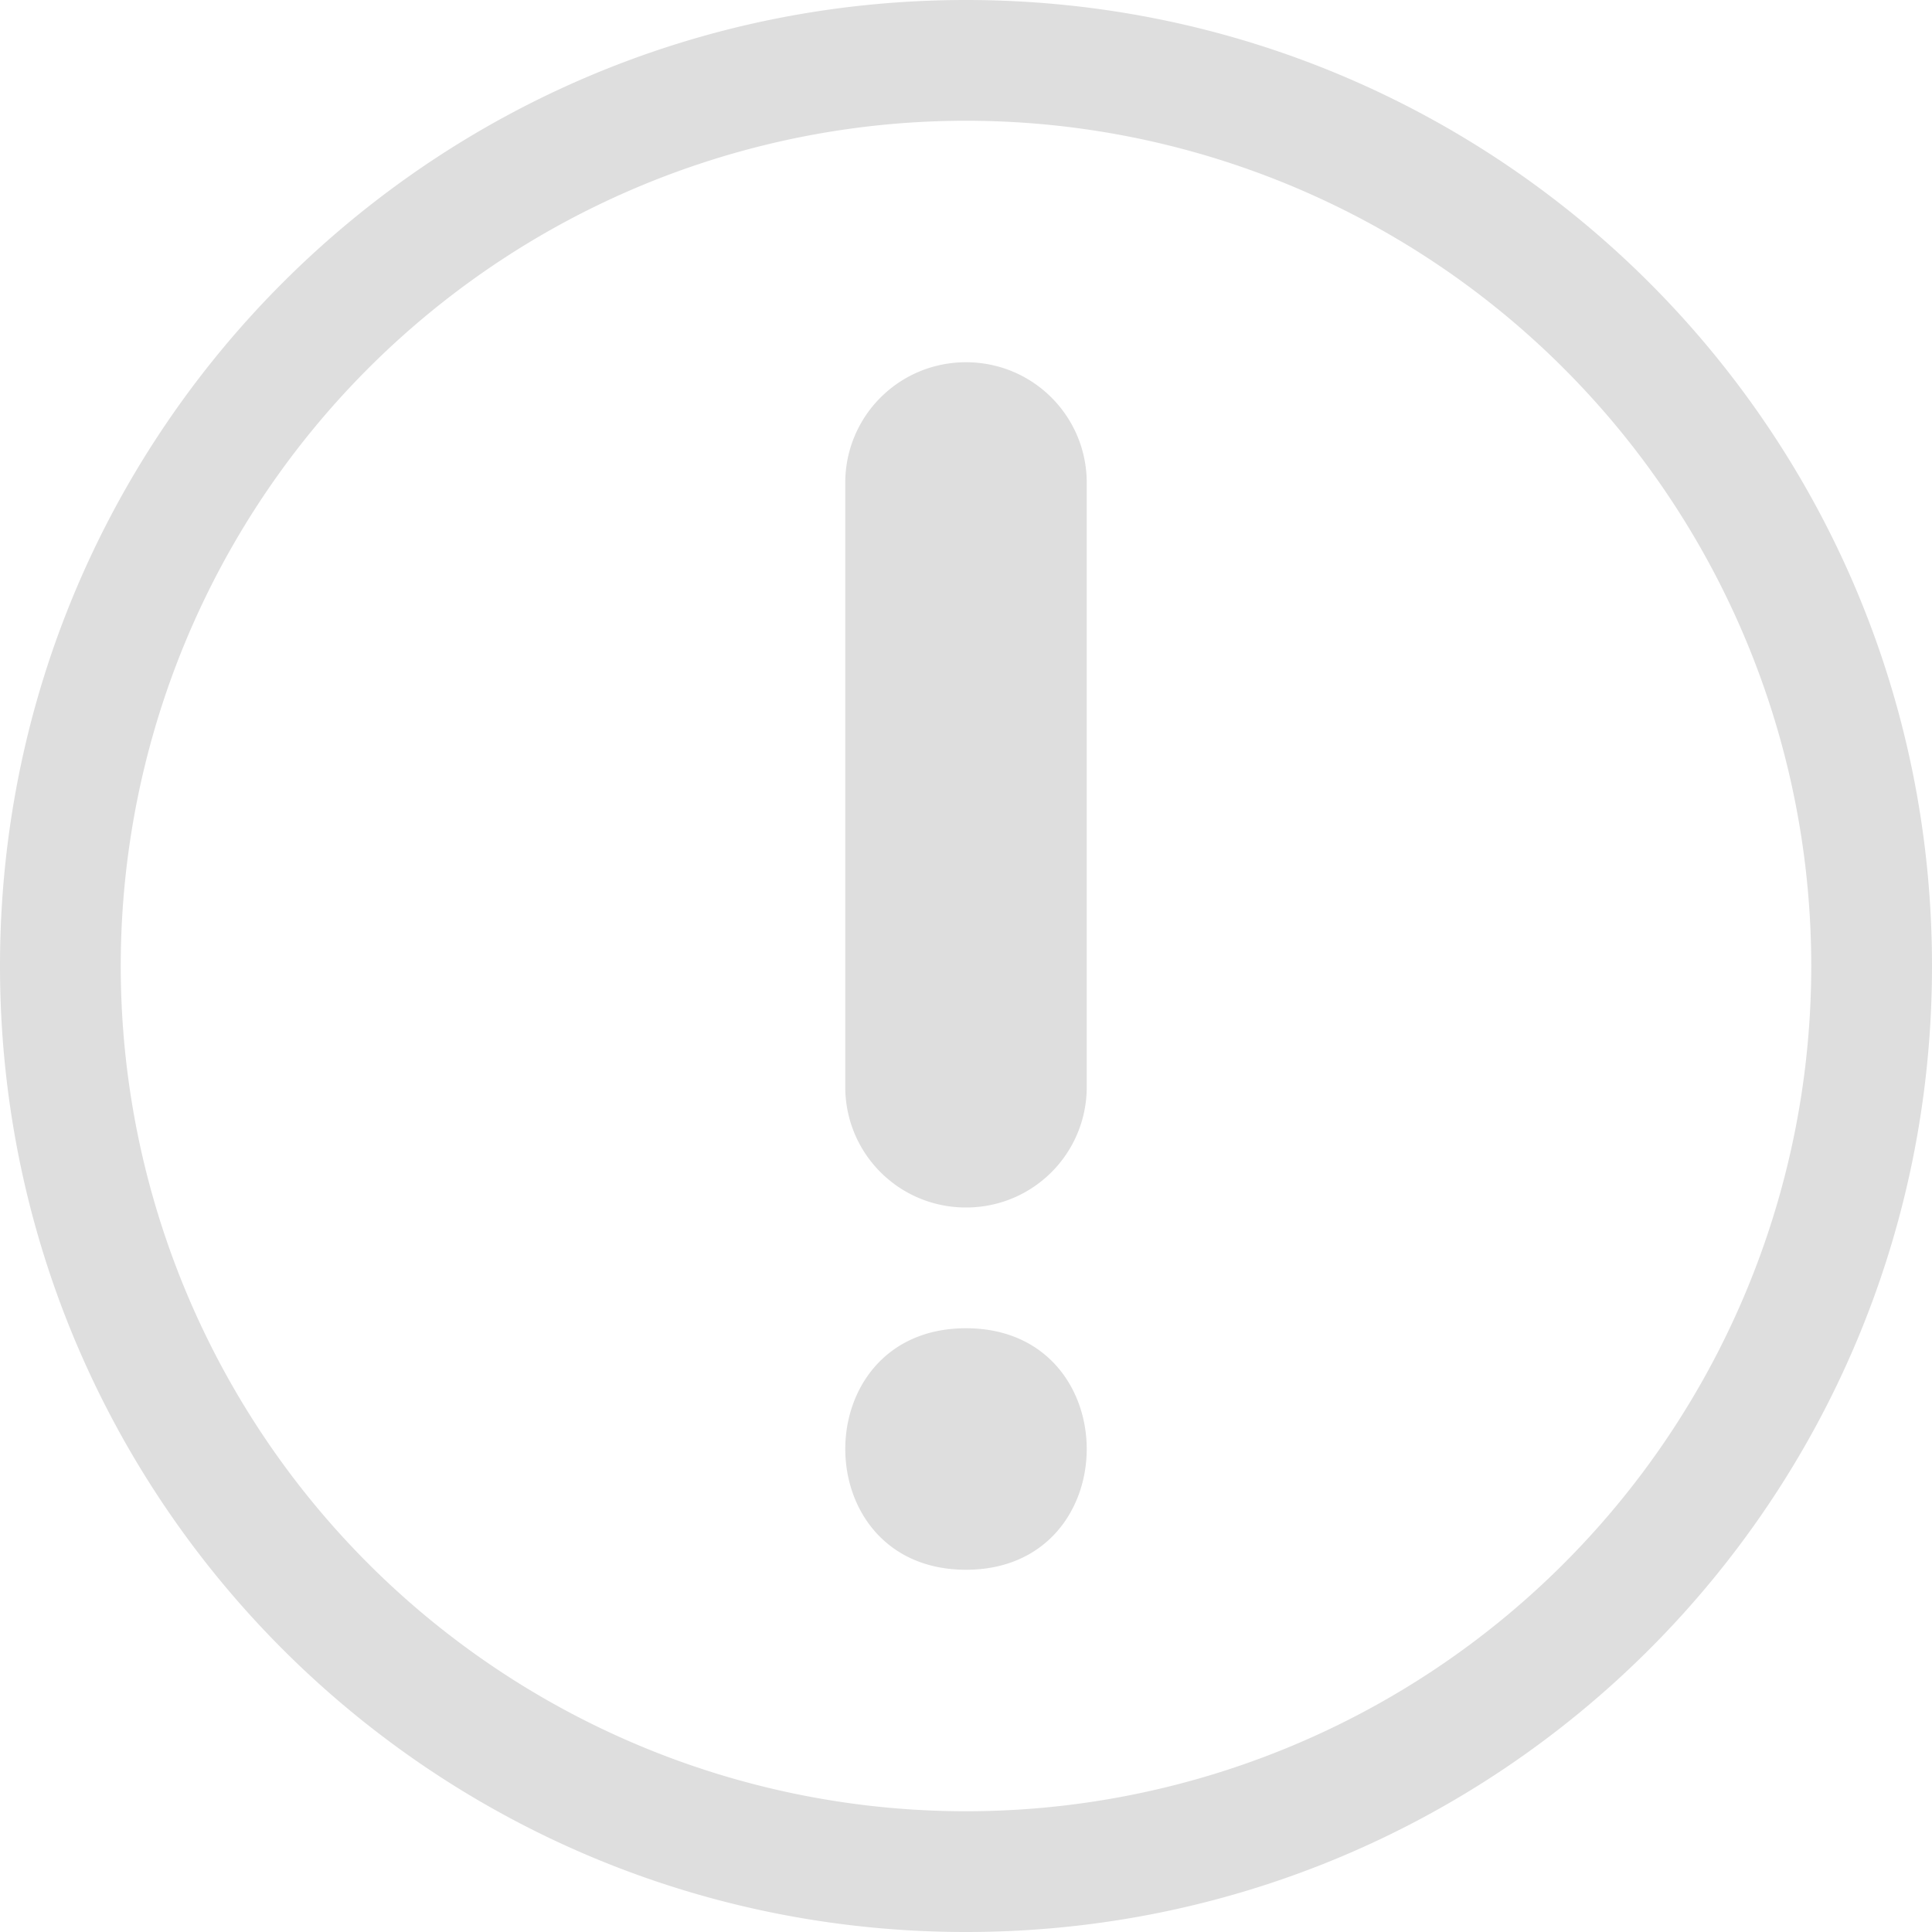 <svg xmlns="http://www.w3.org/2000/svg" width="16" height="16"><path d="M8 0C3.577 0 0 3.576 0 8s3.577 8 8 8c4.424 0 8-3.576 8-8s-3.576-8-8-8zm0 1a7 7 0 1 1 0 14A7 7 0 0 1 8 1zm0 2c-.554 0-1 .446-1 1v5c0 .554.446 1 1 1s1-.446 1-1V4c0-.554-.446-1-1-1zm0 8c-1.333 0-1.333 2 0 2s1.333-2 0-2z" style="fill:currentColor;color:#dedede"/></svg>